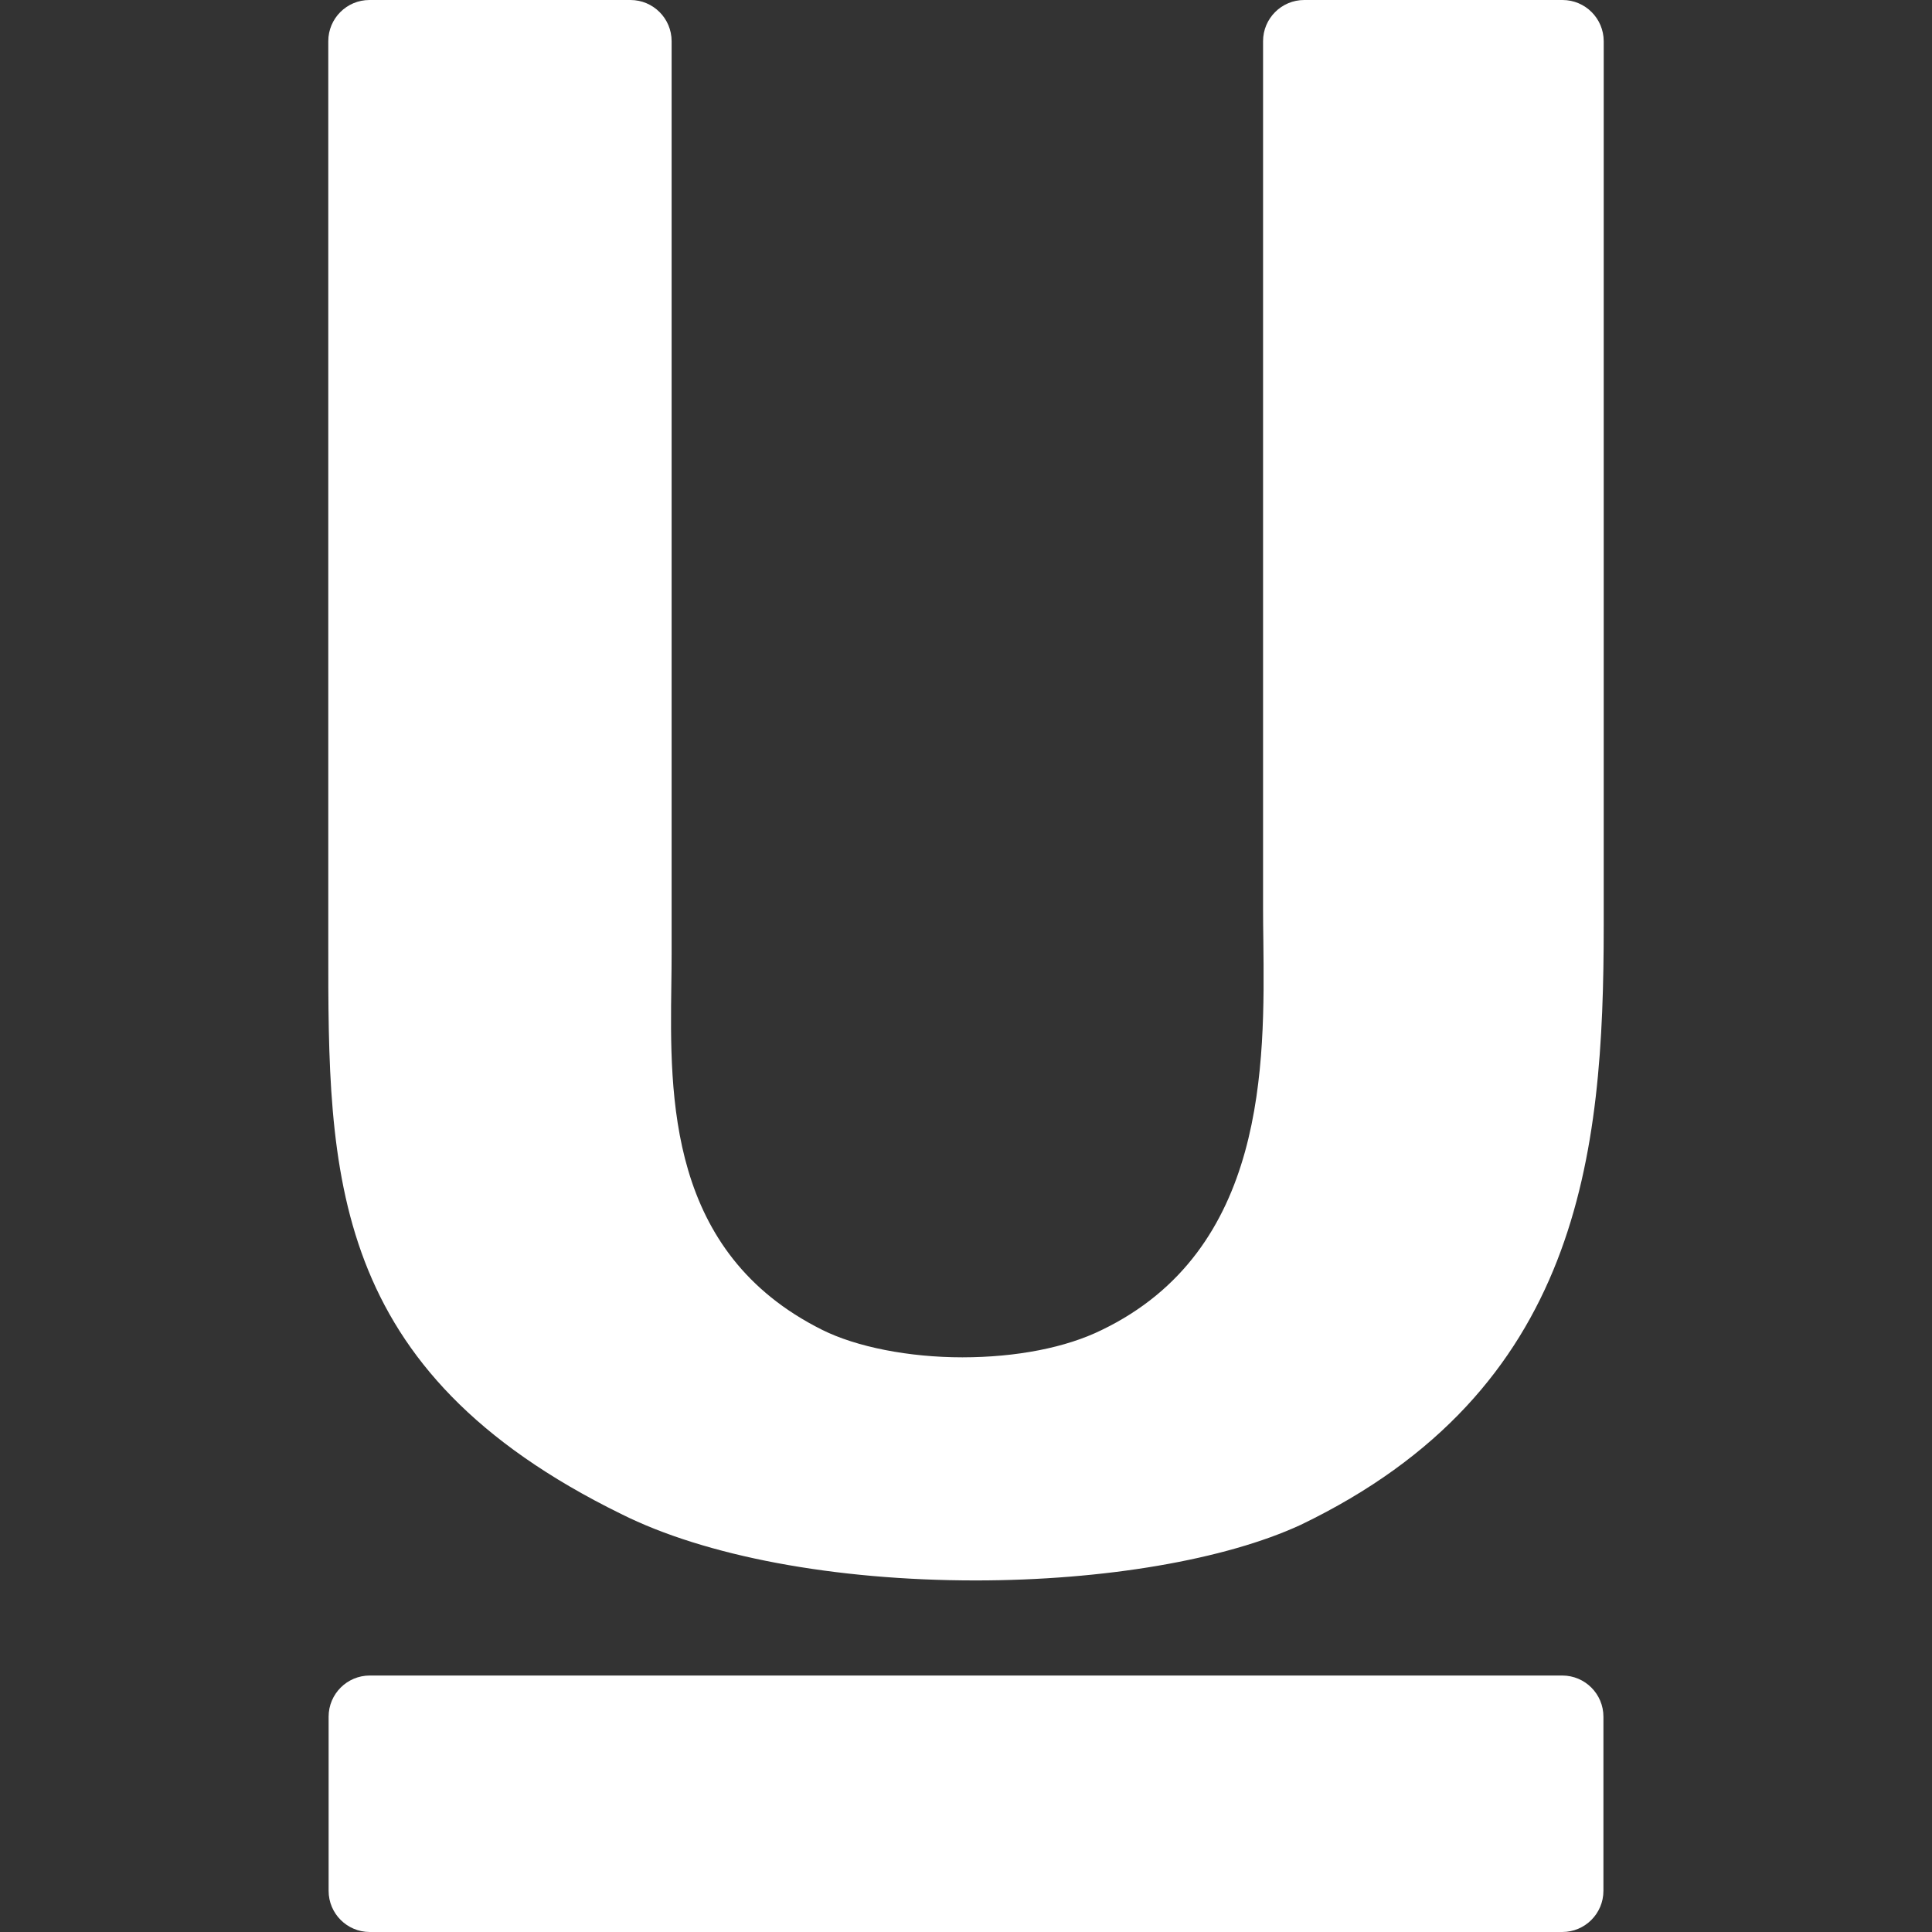 <?xml version="1.0" encoding="iso-8859-1"?>
<!-- Generator: Adobe Illustrator 16.0.0, SVG Export Plug-In . SVG Version: 6.00 Build 0)  -->
<!DOCTYPE svg PUBLIC "-//W3C//DTD SVG 1.1//EN" "http://www.w3.org/Graphics/SVG/1.1/DTD/svg11.dtd">
<svg xmlns="http://www.w3.org/2000/svg" xmlns:xlink="http://www.w3.org/1999/xlink" version="1.1" id="Capa_1" x="0px" y="0px" width="512px" height="512px" viewBox="0 0 93.868 93.868" style="enable-background:new 0 0 93.868 93.868;" xml:space="preserve">
<rect x="0" y="0" width="93.868" height="93.868" fill="#333333" stroke="none"/>
<g>
	<g>
		<path d="M75.915,0H63.367c-1.104,0-2,0.896-2,2v42.117c0,0.514,0.006,1.054,0.014,1.611c0.066,5.981,0.169,15.021-7.857,18.893    c-1.734,0.854-4.137,1.324-6.764,1.326c-2.593,0-5.141-0.5-6.816-1.336c-7.501-3.745-7.4-11.289-7.326-16.797    c0.007-0.496,0.013-0.976,0.013-1.432V2c0-1.104-0.896-2-2-2H17.95c-1.104,0-2,0.896-2,2v43.985    c-0.005,11.042-0.01,20.582,14.223,27.57c4.093,2.053,10.371,3.231,17.226,3.232c6.238,0,12.133-1.005,15.799-2.702    c13.583-6.539,14.72-17.964,14.72-29.105V2C77.915,0.896,77.021,0,75.915,0z" fill="#FFFFFF"/>
		<path d="M75.904,81.407H17.966c-1.104,0-2,0.896-2,2v8.461c0,1.104,0.896,2,2,2h57.938c1.104,0,2-0.896,2-2v-8.461    C77.904,82.303,77.009,81.407,75.904,81.407z" fill="#FFFFFF"/>
	</g>
</g>
<g>
</g>
<g>
</g>
<g>
</g>
<g>
</g>
<g>
</g>
<g>
</g>
<g>
</g>
<g>
</g>
<g>
</g>
<g>
</g>
<g>
</g>
<g>
</g>
<g>
</g>
<g>
</g>
<g>
</g>
</svg>
